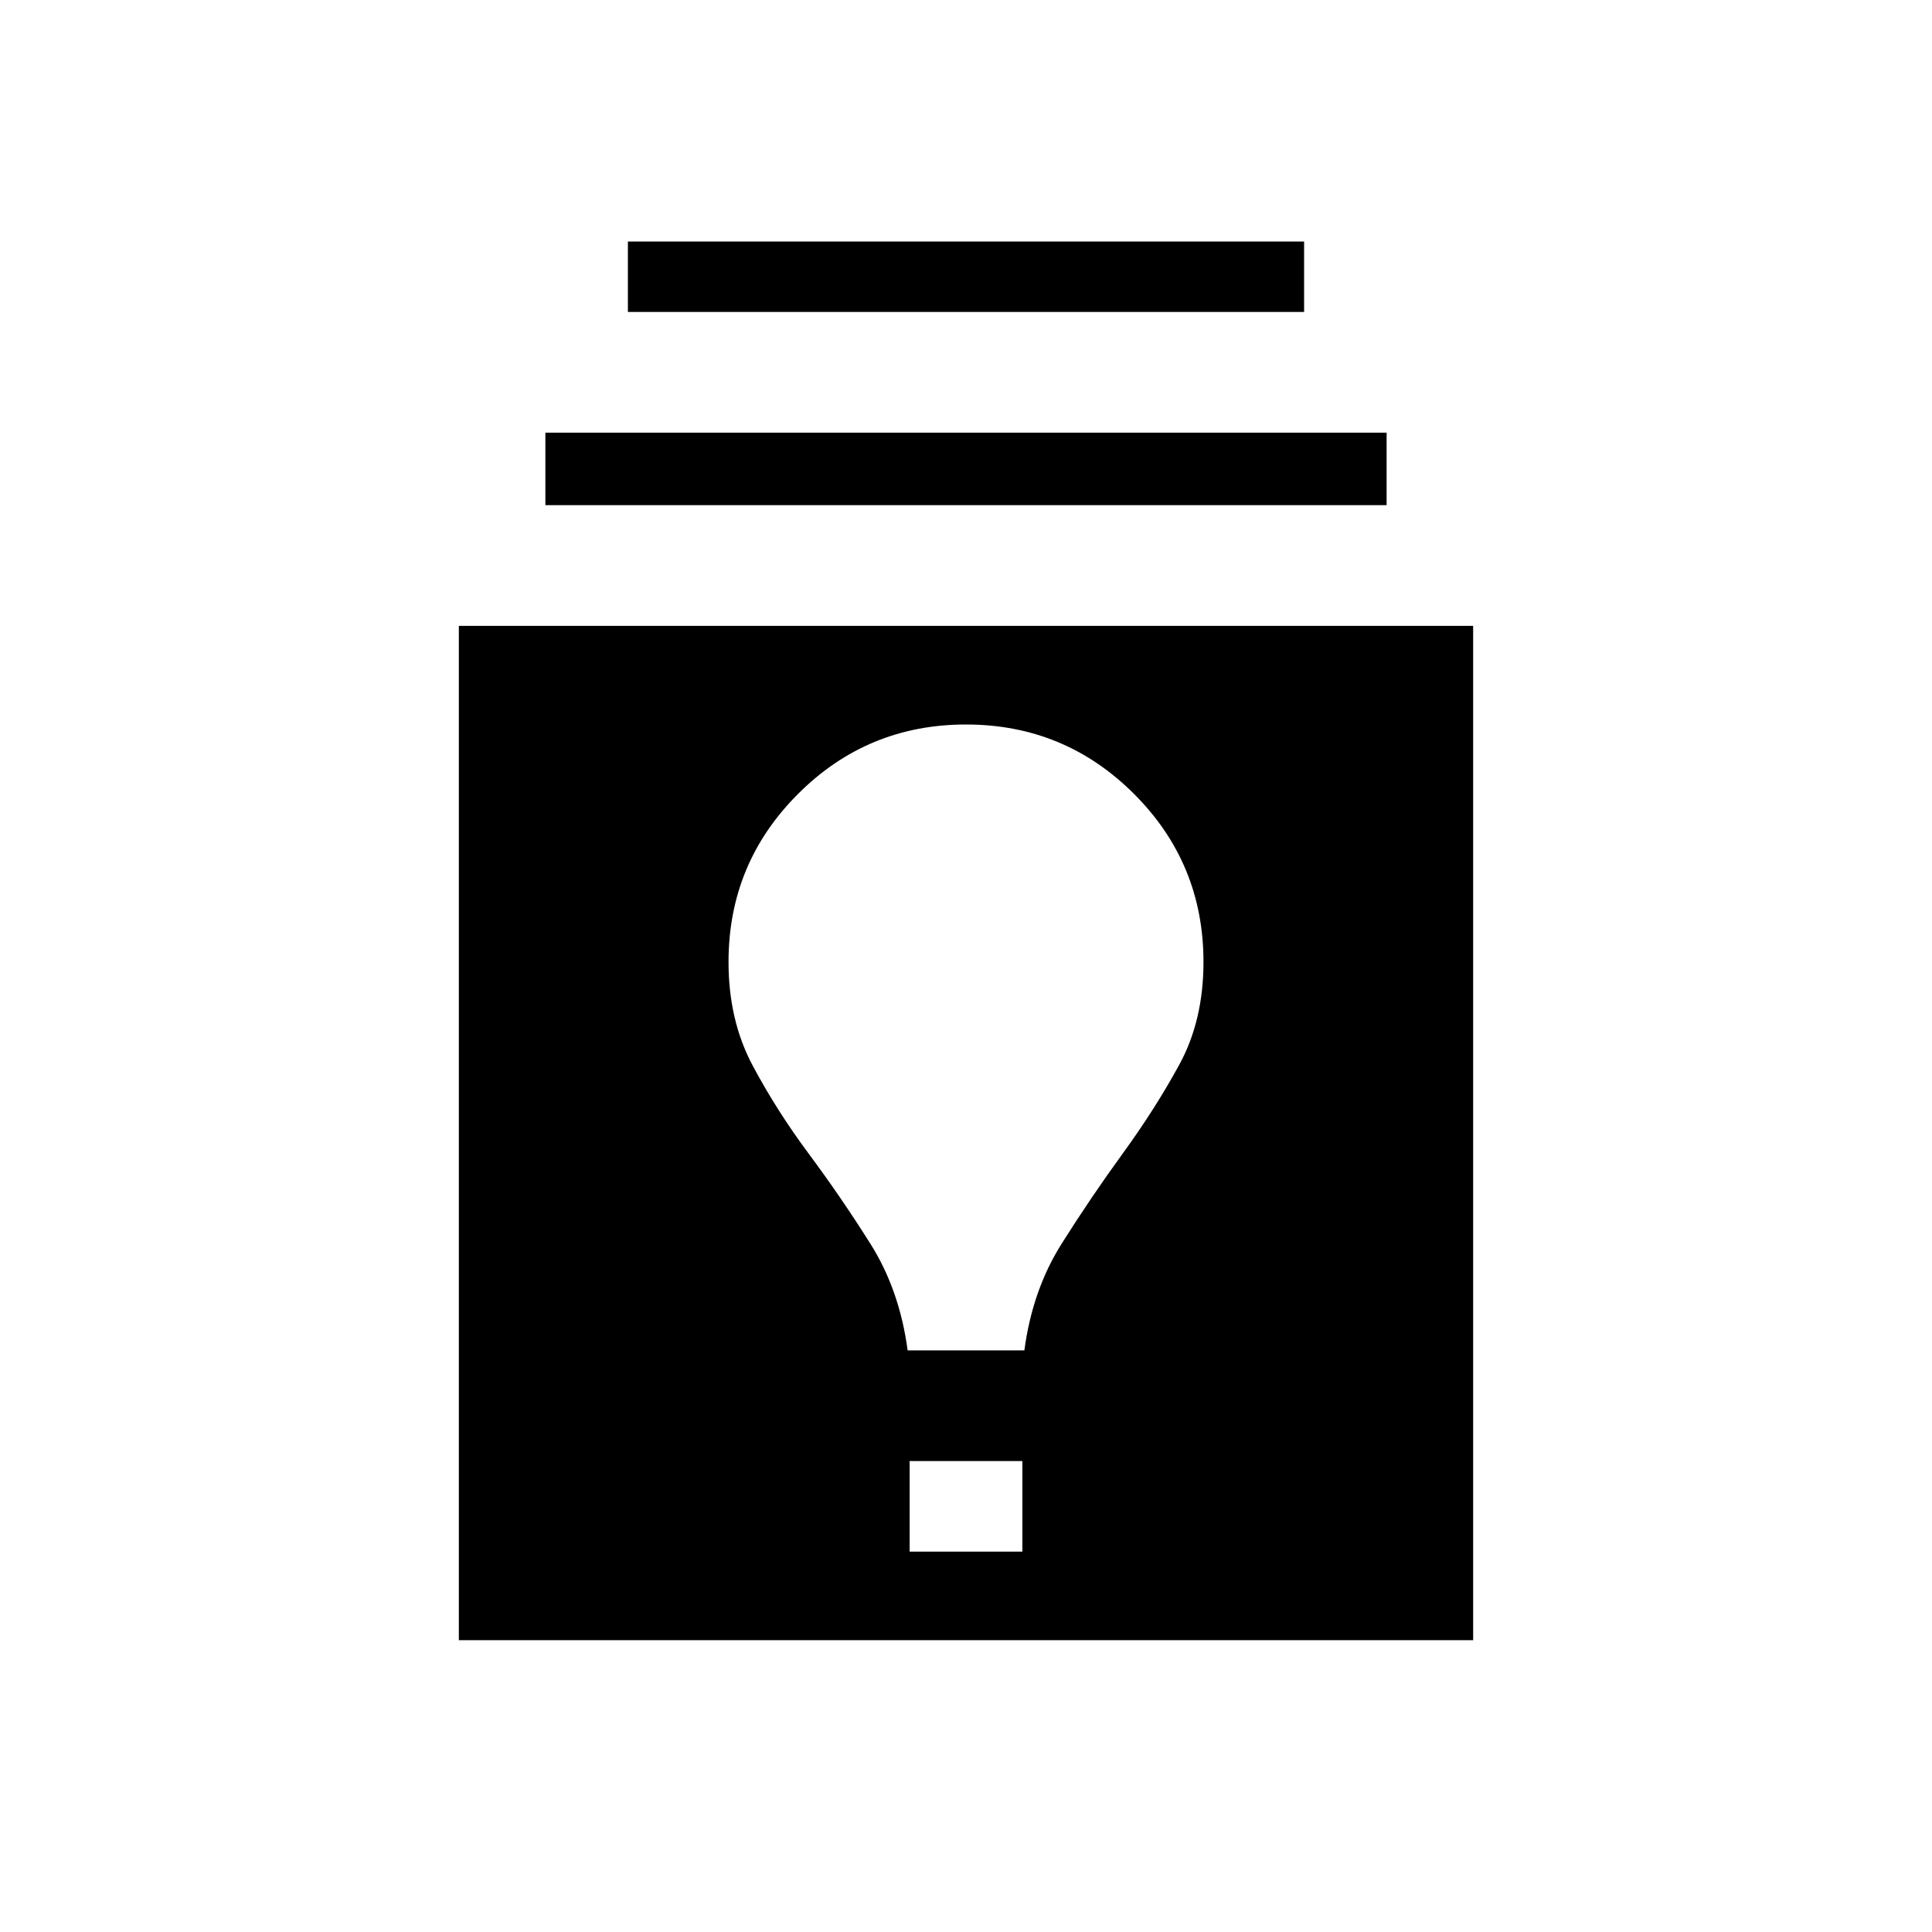 <svg xmlns="http://www.w3.org/2000/svg" height="24" width="24"><path d="M5.7 20.375v-12.6h12.6v12.6Zm5.6-1.1h1.4V18.15h-1.4Zm-.025-2.5h1.45q.1-.75.463-1.325.362-.575.762-1.125t.7-1.1q.3-.55.3-1.275 0-1.225-.862-2.087Q13.225 9 12 9t-2.087.863q-.863.862-.863 2.087 0 .725.3 1.287.3.563.7 1.1.4.538.762 1.113.363.575.463 1.325Zm-4.5-10.5v-.9h10.45v.9Zm1.025-2.4V3h8.4v.875Z"/></svg>